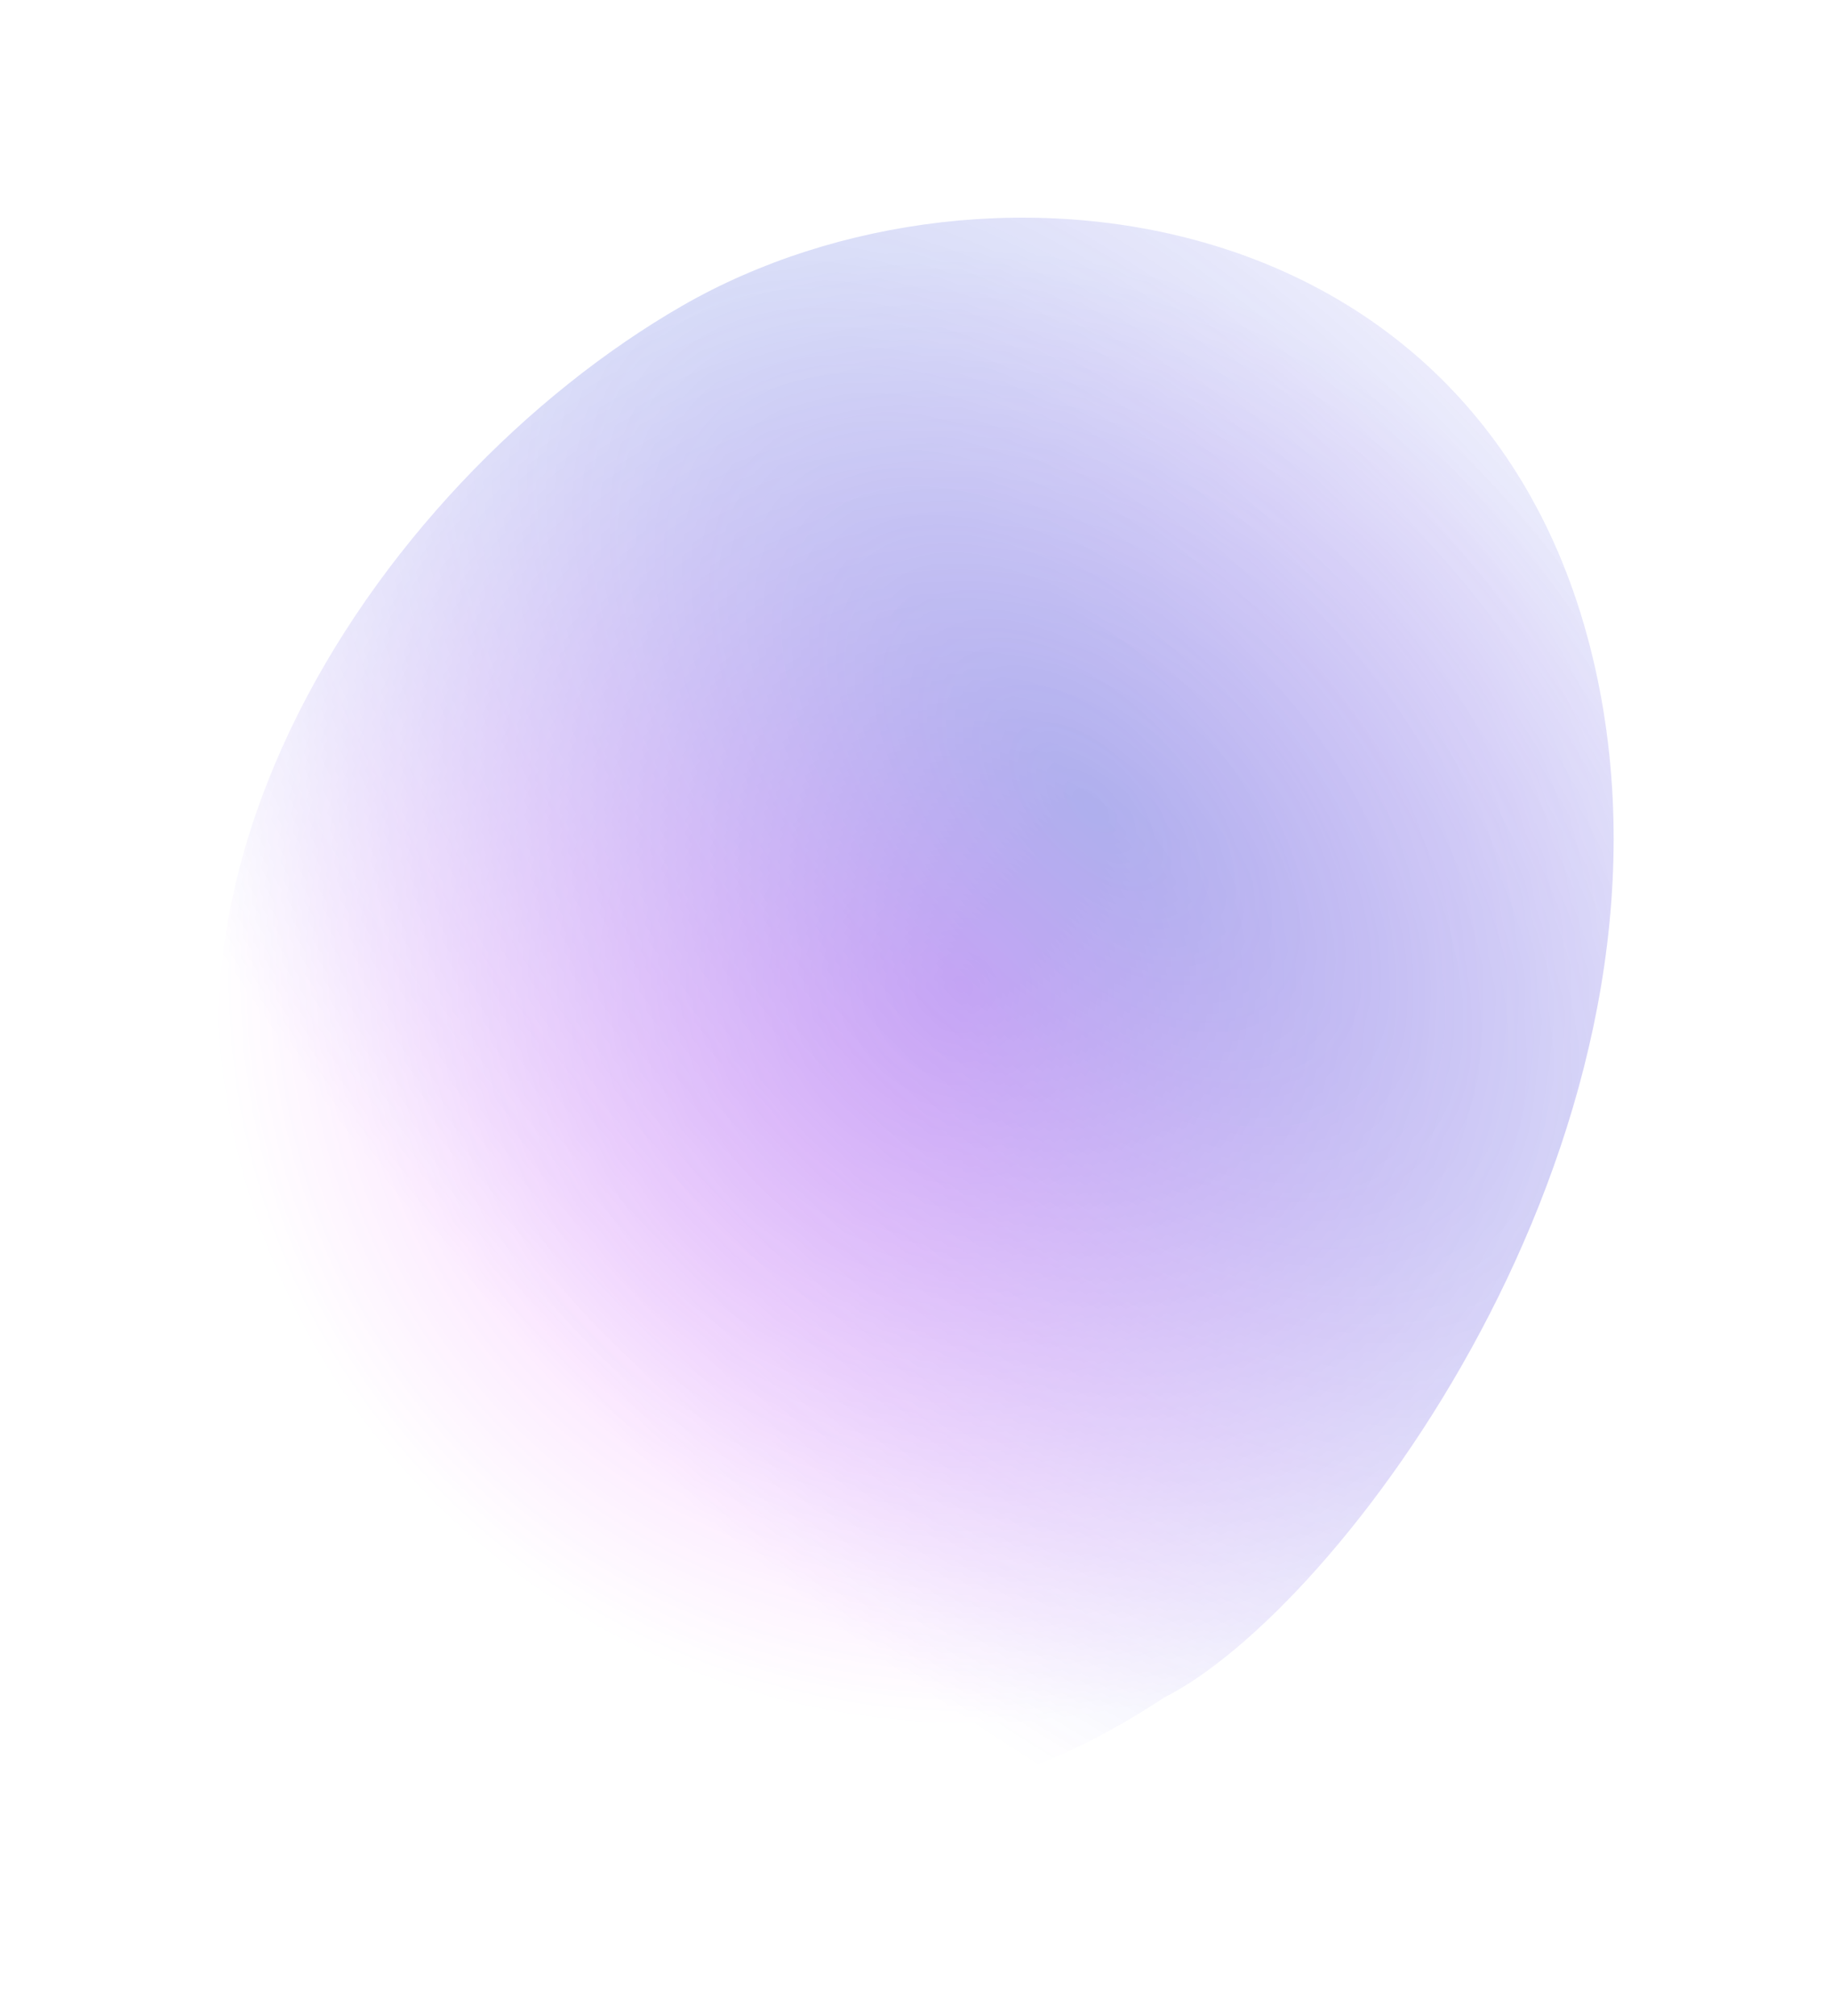 <svg width="1265" height="1392" viewBox="0 0 1265 1392" fill="none" xmlns="http://www.w3.org/2000/svg">
<g opacity="0.6" filter="url(#filter0_f_1015_3820)">
<path d="M1105.31 476.888C1165.47 790.616 925.874 1111.07 804.04 1172.28C551.3 1339.28 355.734 1183.43 203.025 910.257C50.316 637.085 259.714 332.847 471.418 211.097C683.122 89.346 1040.14 137.052 1105.31 476.888Z" fill="url(#paint0_radial_1015_3820)" fill-opacity="0.5"/>
<path d="M1105.31 476.888C1165.47 790.616 925.874 1111.07 804.04 1172.28C551.3 1339.28 355.734 1183.43 203.025 910.257C50.316 637.085 259.714 332.847 471.418 211.097C683.122 89.346 1040.14 137.052 1105.31 476.888Z" fill="url(#paint1_radial_1015_3820)" fill-opacity="0.5"/>
</g>
<defs>
<filter id="filter0_f_1015_3820" x="0.672" y="0.291" width="1264.17" height="1390.86" filterUnits="userSpaceOnUse" color-interpolation-filters="sRGB">
<feFlood flood-opacity="0" result="BackgroundImageFix"/>
<feBlend mode="normal" in="SourceGraphic" in2="BackgroundImageFix" result="shape"/>
<feGaussianBlur stdDeviation="75" result="effect1_foregroundBlur_1015_3820"/>
</filter>
<radialGradient id="paint0_radial_1015_3820" cx="0" cy="0" r="1" gradientUnits="userSpaceOnUse" gradientTransform="translate(664.185 681.525) rotate(-142.957) scale(516.753 507.359)">
<stop stop-color="#DB00FF"/>
<stop offset="1" stop-color="#DB00FF" stop-opacity="0"/>
</radialGradient>
<radialGradient id="paint1_radial_1015_3820" cx="0" cy="0" r="1" gradientUnits="userSpaceOnUse" gradientTransform="translate(751.765 555.53) rotate(-43.25) scale(538.101 1018.38)">
<stop stop-color="#004EC4"/>
<stop offset="1" stop-color="#2E10E5" stop-opacity="0"/>
</radialGradient>
</defs>
</svg>
